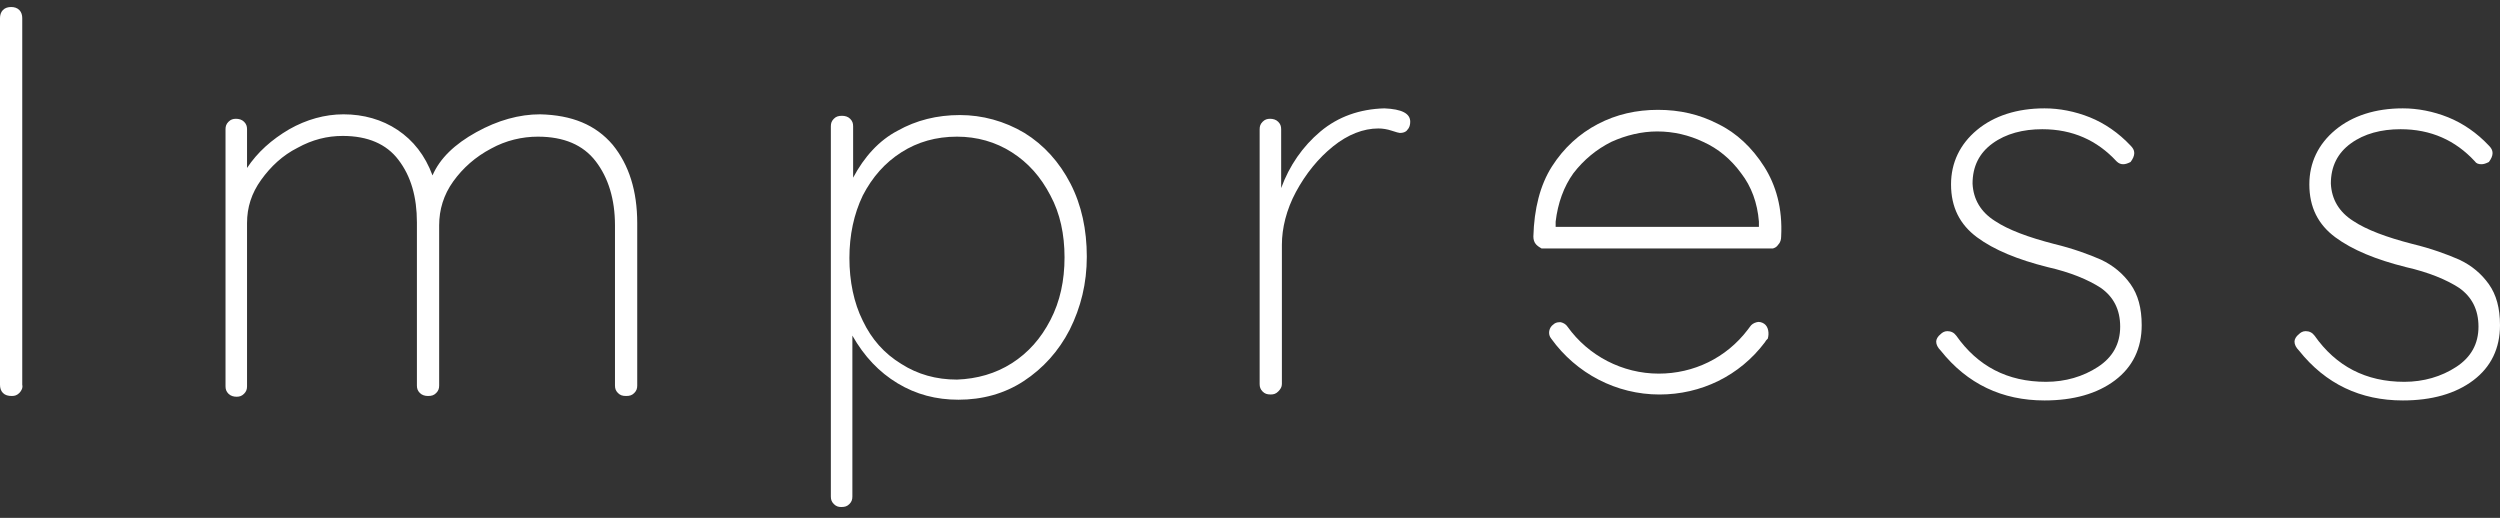 <svg width="140" height="29" viewBox="0 0 140 29" fill="none" xmlns="http://www.w3.org/2000/svg">
<rect x="0" y="0" width="140" height="29" fill="#333333" stroke="none"/>
<g clip-path="url(#clip0_209_2484)">
<path d="M98.789 18.127C98.665 18.044 98.499 18.002 98.374 18.044C98.208 18.086 98.083 18.169 98 18.294C97.959 18.336 97.917 18.419 97.875 18.461C96.671 20.047 94.843 20.923 92.89 20.923C90.855 20.923 88.944 19.922 87.781 18.294C87.697 18.169 87.573 18.086 87.407 18.044C87.365 18.044 87.323 18.044 87.323 18.044C87.199 18.044 87.074 18.086 86.991 18.169C86.742 18.336 86.659 18.712 86.867 18.962C88.279 20.923 90.522 22.092 92.932 22.092C95.258 22.092 97.418 21.048 98.831 19.171C98.872 19.087 98.914 19.046 98.997 18.962C99.08 18.67 99.039 18.294 98.789 18.127Z" fill="white"/>
<path d="M1.08 22.008C0.955 22.133 0.831 22.175 0.665 22.175C0.457 22.175 0.291 22.133 0.166 22.008C0.042 21.883 0 21.716 0 21.549V1.019C0 0.852 0.042 0.685 0.166 0.559C0.291 0.434 0.457 0.393 0.623 0.393C0.789 0.393 0.955 0.434 1.08 0.559C1.205 0.685 1.246 0.852 1.246 1.019V21.549C1.288 21.716 1.205 21.883 1.08 22.008Z" fill="white"/>
<path d="M34.315 8.113C35.229 9.239 35.685 10.7 35.685 12.494V21.591C35.685 21.758 35.644 21.883 35.519 22.008C35.395 22.133 35.27 22.175 35.062 22.175C34.855 22.175 34.73 22.133 34.605 22.008C34.481 21.883 34.439 21.758 34.439 21.591V12.619C34.439 11.159 34.065 9.949 33.359 9.031C32.653 8.112 31.573 7.653 30.119 7.653C29.246 7.653 28.332 7.862 27.502 8.321C26.629 8.78 25.923 9.406 25.383 10.157C24.843 10.908 24.593 11.743 24.593 12.619V21.591C24.593 21.758 24.552 21.883 24.427 22.008C24.303 22.133 24.178 22.175 23.97 22.175C23.804 22.175 23.638 22.133 23.513 22.008C23.389 21.883 23.347 21.758 23.347 21.591V12.452C23.347 11.034 23.015 9.865 22.309 8.947C21.644 8.071 20.605 7.612 19.193 7.612C18.321 7.612 17.49 7.82 16.659 8.279C15.828 8.697 15.163 9.323 14.623 10.074C14.083 10.825 13.834 11.618 13.834 12.494V21.633C13.834 21.799 13.792 21.925 13.668 22.05C13.543 22.175 13.418 22.217 13.252 22.217C13.086 22.217 12.92 22.175 12.795 22.05C12.671 21.925 12.629 21.799 12.629 21.633V7.236C12.629 7.069 12.671 6.944 12.795 6.819C12.92 6.694 13.045 6.652 13.211 6.652C13.377 6.652 13.543 6.694 13.668 6.819C13.792 6.944 13.834 7.069 13.834 7.236V9.406C14.415 8.53 15.205 7.82 16.202 7.236C17.157 6.694 18.196 6.402 19.235 6.402C20.356 6.402 21.395 6.694 22.267 7.278C23.14 7.862 23.804 8.697 24.22 9.823C24.635 8.864 25.466 8.071 26.671 7.403C27.875 6.735 29.08 6.402 30.243 6.402C32.03 6.443 33.359 6.986 34.315 8.113Z" fill="white"/>
<path d="M56.665 20.339C57.579 19.755 58.285 18.962 58.825 17.919C59.365 16.876 59.614 15.707 59.614 14.414C59.614 13.12 59.365 11.952 58.825 10.95C58.285 9.907 57.579 9.114 56.665 8.53C55.751 7.946 54.712 7.653 53.591 7.653C52.427 7.653 51.389 7.946 50.475 8.53C49.561 9.114 48.855 9.907 48.315 10.95C47.816 11.993 47.567 13.162 47.567 14.455C47.567 15.749 47.816 16.959 48.315 17.96C48.813 19.004 49.519 19.797 50.475 20.381C51.389 20.965 52.427 21.257 53.591 21.257C54.712 21.215 55.751 20.923 56.665 20.339ZM57.371 7.445C58.451 8.112 59.324 9.072 59.947 10.282C60.57 11.492 60.861 12.87 60.861 14.372C60.861 15.874 60.528 17.209 59.905 18.461C59.282 19.671 58.41 20.631 57.33 21.34C56.249 22.05 55.003 22.384 53.674 22.384C52.427 22.384 51.306 22.092 50.267 21.466C49.229 20.84 48.398 19.963 47.733 18.795V27.808C47.733 27.975 47.691 28.101 47.567 28.226C47.442 28.351 47.318 28.393 47.11 28.393C46.944 28.393 46.819 28.351 46.694 28.226C46.57 28.101 46.528 27.975 46.528 27.808V7.069C46.528 6.902 46.57 6.777 46.694 6.652C46.819 6.527 46.944 6.485 47.151 6.485C47.318 6.485 47.484 6.527 47.608 6.652C47.733 6.777 47.775 6.902 47.775 7.069V9.949C48.398 8.78 49.229 7.862 50.267 7.32C51.306 6.735 52.469 6.443 53.757 6.443C55.003 6.443 56.249 6.777 57.371 7.445Z" fill="white"/>
<path d="M78.973 6.819C78.973 6.986 78.932 7.153 78.807 7.278C78.724 7.403 78.558 7.445 78.392 7.445C78.35 7.445 78.184 7.403 77.935 7.319C77.685 7.236 77.436 7.194 77.187 7.194C76.356 7.194 75.484 7.528 74.653 8.196C73.822 8.863 73.116 9.74 72.576 10.741C72.036 11.743 71.786 12.786 71.786 13.704V21.507C71.786 21.674 71.703 21.799 71.579 21.925C71.454 22.05 71.329 22.091 71.163 22.091C70.956 22.091 70.831 22.05 70.706 21.925C70.582 21.799 70.54 21.674 70.54 21.507V7.236C70.54 7.069 70.582 6.944 70.706 6.819C70.831 6.694 70.956 6.652 71.122 6.652C71.288 6.652 71.454 6.694 71.579 6.819C71.703 6.944 71.745 7.069 71.745 7.236V10.533C72.202 9.281 72.95 8.196 73.947 7.361C74.944 6.527 76.148 6.109 77.519 6.068C78.516 6.109 78.973 6.36 78.973 6.819Z" fill="white"/>
<path d="M108.427 19.129C108.427 19.003 108.511 18.837 108.677 18.711C108.76 18.628 108.884 18.544 109.051 18.544C109.258 18.544 109.425 18.628 109.549 18.795C110.754 20.506 112.416 21.382 114.576 21.382C115.656 21.382 116.653 21.09 117.484 20.547C118.315 20.005 118.73 19.254 118.73 18.294C118.73 17.334 118.356 16.625 117.65 16.124C116.944 15.665 115.947 15.248 114.659 14.956C112.997 14.539 111.668 13.996 110.712 13.287C109.757 12.577 109.258 11.618 109.258 10.324C109.258 9.114 109.757 8.071 110.712 7.278C111.668 6.485 112.956 6.068 114.493 6.068C115.324 6.068 116.196 6.235 117.027 6.568C117.858 6.902 118.647 7.445 119.312 8.154C119.436 8.279 119.519 8.404 119.519 8.571C119.519 8.738 119.436 8.905 119.312 9.072C119.146 9.156 119.021 9.197 118.896 9.197C118.772 9.197 118.647 9.156 118.522 9.03C117.442 7.862 116.071 7.236 114.368 7.236C113.288 7.236 112.333 7.486 111.585 8.029C110.837 8.571 110.463 9.322 110.463 10.282C110.505 11.159 110.92 11.868 111.709 12.369C112.457 12.869 113.579 13.287 115.033 13.662C116.071 13.913 116.985 14.246 117.65 14.539C118.356 14.872 118.896 15.331 119.312 15.916C119.727 16.5 119.935 17.251 119.935 18.211C119.935 19.504 119.436 20.547 118.439 21.299C117.442 22.05 116.113 22.425 114.493 22.425C112.125 22.425 110.172 21.507 108.677 19.63C108.511 19.463 108.427 19.296 108.427 19.129Z" fill="white"/>
<path d="M128.492 19.129C128.492 19.003 128.576 18.837 128.742 18.711C128.825 18.628 128.949 18.544 129.116 18.544C129.323 18.544 129.489 18.628 129.614 18.795C130.819 20.506 132.481 21.382 134.641 21.382C135.721 21.382 136.718 21.09 137.549 20.547C138.38 20.005 138.795 19.254 138.795 18.294C138.795 17.334 138.421 16.625 137.715 16.124C137.009 15.665 136.012 15.248 134.724 14.956C133.062 14.539 131.733 13.996 130.777 13.287C129.822 12.577 129.323 11.618 129.323 10.324C129.323 9.114 129.822 8.071 130.777 7.278C131.733 6.485 133.021 6.068 134.558 6.068C135.389 6.068 136.261 6.235 137.092 6.568C137.923 6.902 138.712 7.445 139.377 8.154C139.501 8.279 139.584 8.404 139.584 8.571C139.584 8.738 139.501 8.905 139.377 9.072C139.211 9.156 139.086 9.197 138.961 9.197C138.795 9.197 138.67 9.156 138.587 9.03C137.507 7.862 136.136 7.236 134.433 7.236C133.353 7.236 132.397 7.486 131.65 8.029C130.902 8.571 130.528 9.322 130.528 10.282C130.57 11.159 130.985 11.868 131.774 12.369C132.522 12.869 133.644 13.287 135.098 13.662C136.136 13.913 137.05 14.246 137.715 14.539C138.421 14.872 138.961 15.331 139.377 15.916C139.792 16.5 140 17.251 140 18.211C140 19.504 139.501 20.547 138.504 21.299C137.507 22.05 136.178 22.425 134.558 22.425C132.19 22.425 130.237 21.507 128.742 19.63C128.576 19.463 128.492 19.296 128.492 19.129Z" fill="white"/>
<path d="M98.582 12.703H92.849H87.116V12.411C87.24 11.367 87.573 10.449 88.113 9.698C88.694 8.947 89.4 8.363 90.231 7.946C91.062 7.57 91.935 7.361 92.807 7.361C93.721 7.361 94.593 7.57 95.383 7.946C96.214 8.321 96.92 8.905 97.501 9.698C98.083 10.449 98.415 11.367 98.499 12.411V12.703H98.582ZM98.789 9.323C98.125 8.28 97.252 7.445 96.214 6.944C95.175 6.402 94.053 6.151 92.849 6.151C91.644 6.151 90.522 6.402 89.484 6.944C88.445 7.487 87.573 8.28 86.908 9.323C86.243 10.366 85.911 11.701 85.869 13.245C85.869 13.412 85.911 13.579 86.036 13.704C86.119 13.788 86.243 13.871 86.326 13.913H92.807H99.288C99.412 13.871 99.496 13.829 99.579 13.704C99.703 13.579 99.745 13.412 99.745 13.245C99.828 11.66 99.454 10.366 98.789 9.323Z" fill="white"/>
</g>
<defs>
<clipPath id="clip0_209_2484">
<rect width="140" height="28" fill="white" transform="translate(0 0.393)"/>
</clipPath>
</defs>
</svg>
